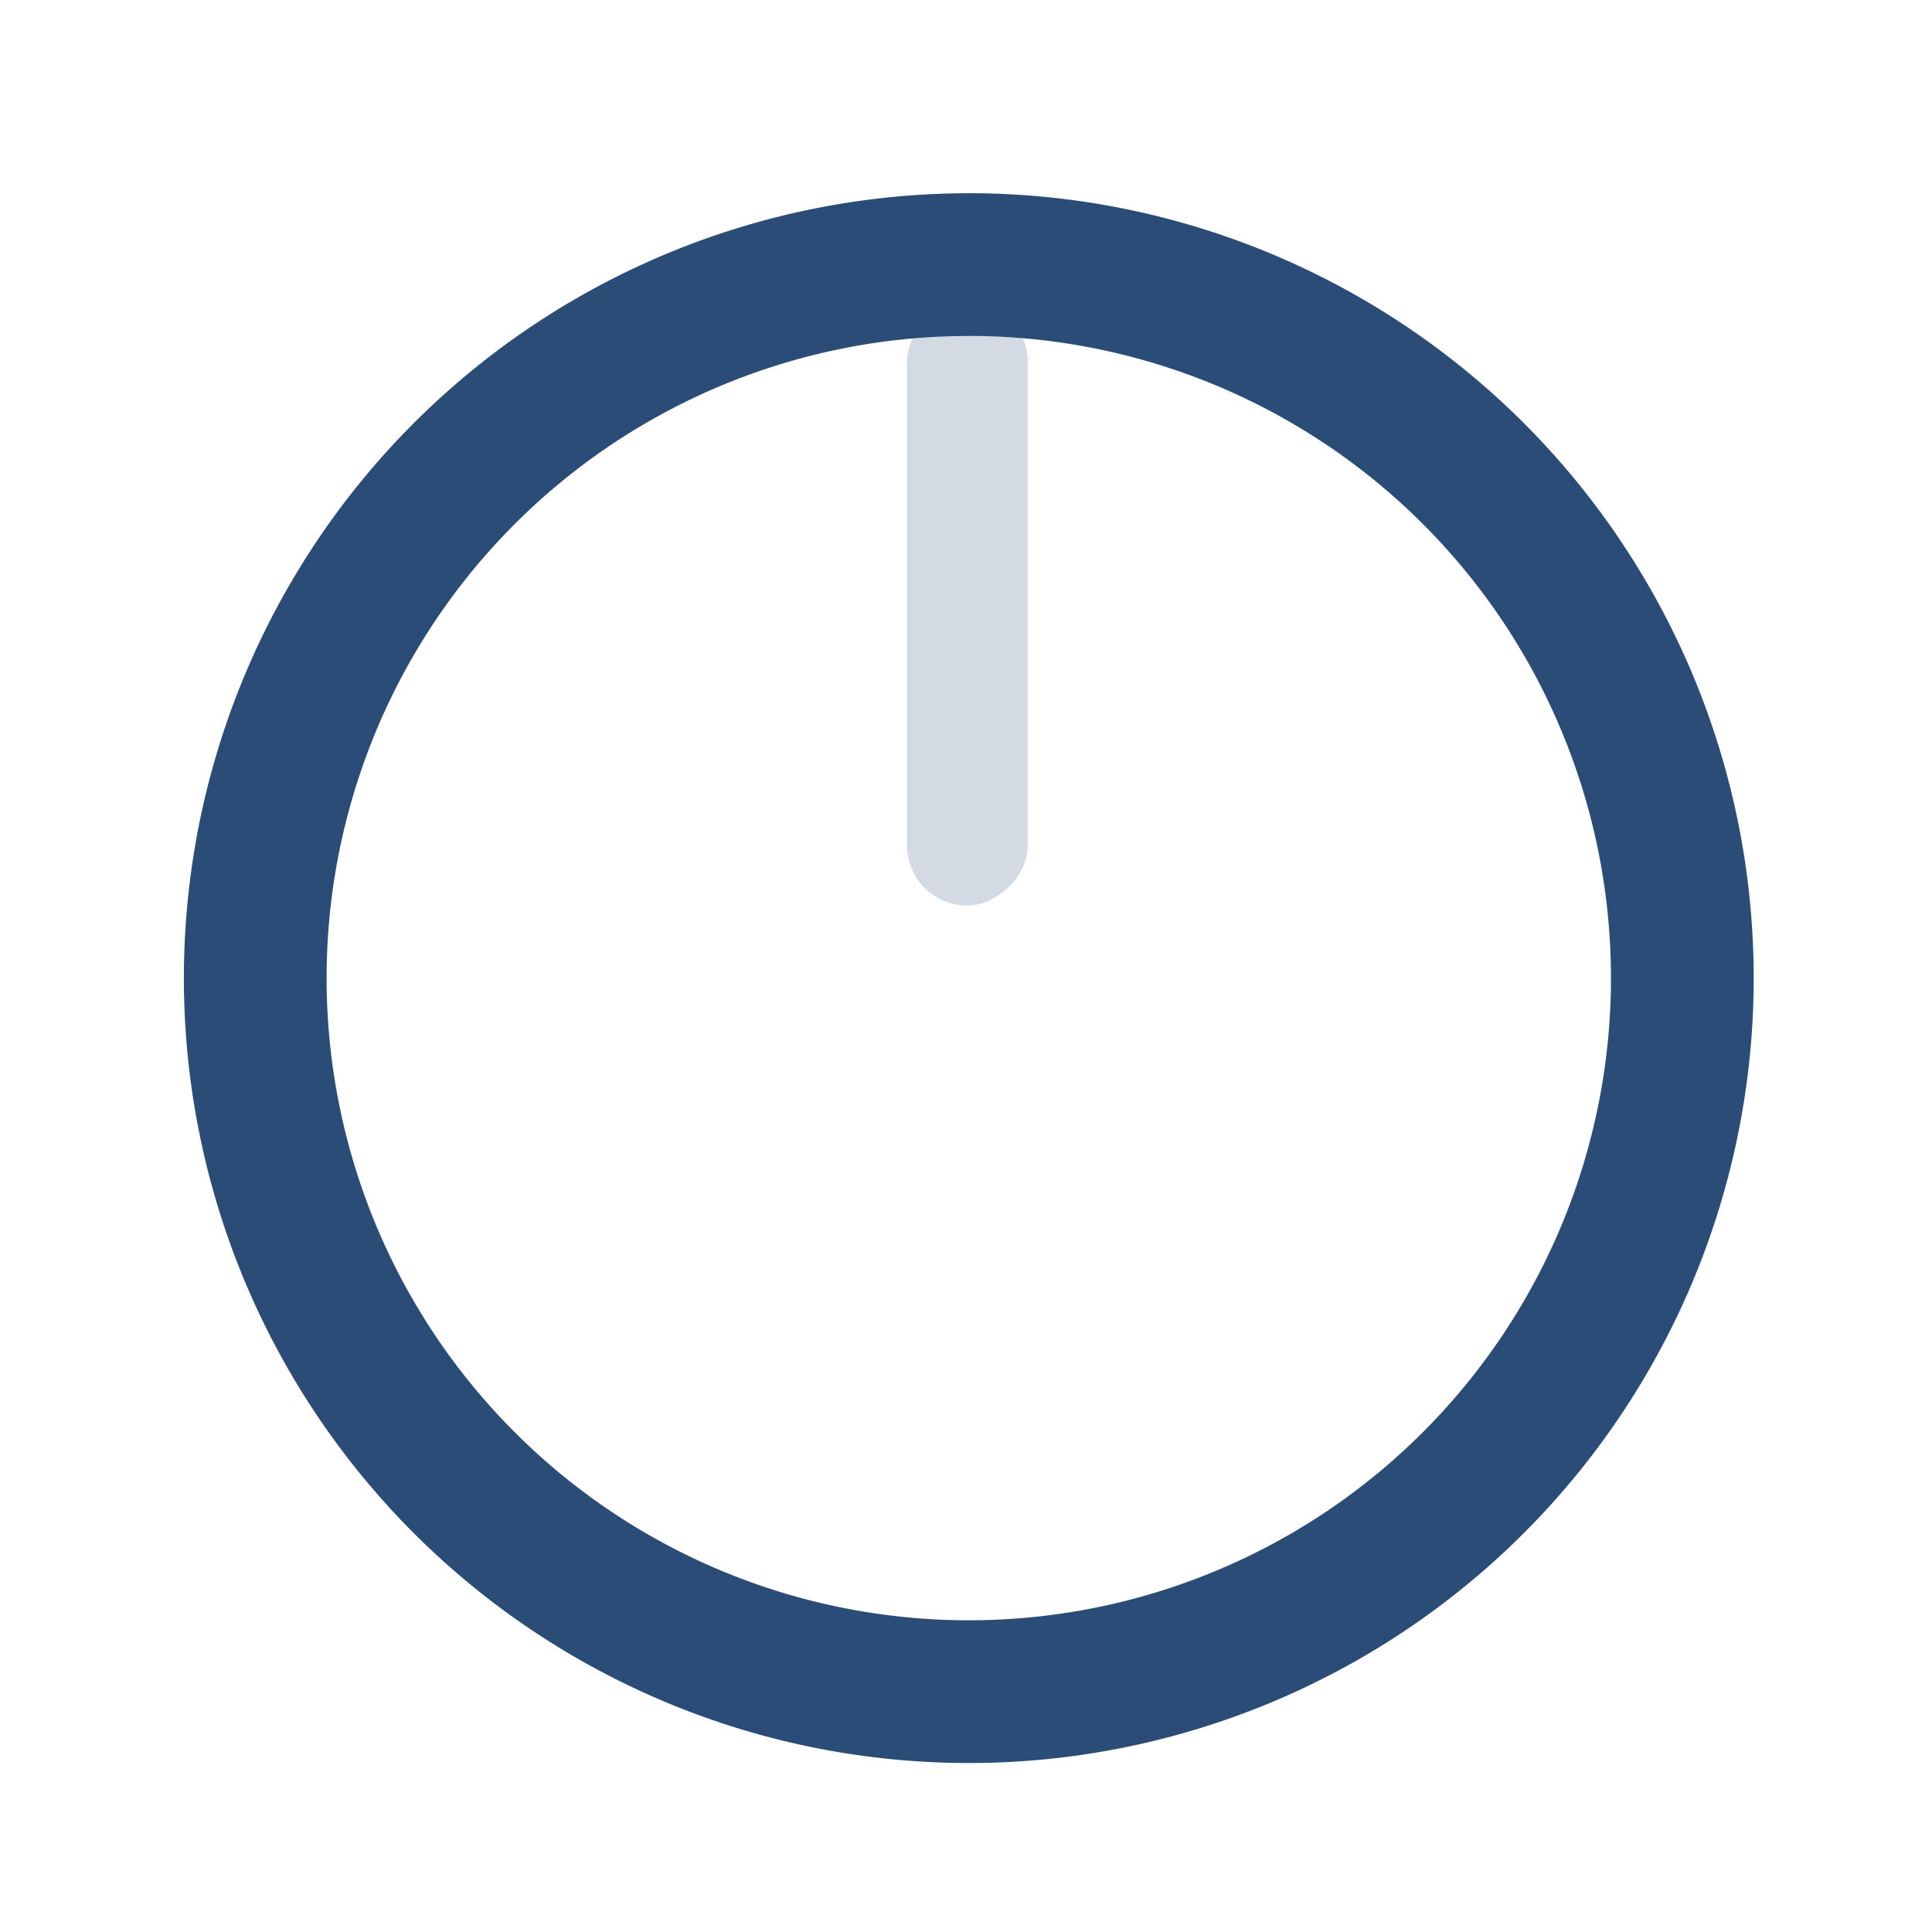 <?xml version="1.0" encoding="UTF-8" standalone="no"?>
<svg
   xmlns:dc="http://purl.org/dc/elements/1.1/"
   xmlns:cc="http://creativecommons.org/ns#"
   xmlns:rdf="http://www.w3.org/1999/02/22-rdf-syntax-ns#"
   xmlns:svg="http://www.w3.org/2000/svg"
   xmlns="http://www.w3.org/2000/svg"
   xmlns:sodipodi="http://sodipodi.sourceforge.net/DTD/sodipodi-0.dtd"
   xmlns:inkscape="http://www.inkscape.org/namespaces/inkscape"
   id="svg2"
   width="24"
   height="24"
   version="1.1"
   viewBox="0 0 24 24"
   sodipodi:docname="system.svg"
   inkscape:version="0.92.4 (5da689c313, 2019-01-14)">
  <sodipodi:namedview
     pagecolor="#ffffff"
     bordercolor="#000000"
     borderopacity="1"
     objecttolerance="10"
     gridtolerance="10"
     guidetolerance="10"
     inkscape:pageopacity="0"
     inkscape:pageshadow="2"
     inkscape:window-width="1920"
     inkscape:window-height="1017"
     id="namedview57"
     showgrid="false"
     inkscape:zoom="2.8284273"
     inkscape:cx="48.511121"
     inkscape:cy="-29.757194"
     inkscape:window-x="0"
     inkscape:window-y="0"
     inkscape:window-maximized="1"
     inkscape:current-layer="svg2"
     inkscape:snap-bbox="true"
     inkscape:bbox-nodes="true"
     inkscape:snap-nodes="false"
     inkscape:snap-smooth-nodes="false"
     inkscape:snap-global="true"
     inkscape:snap-bbox-edge-midpoints="true"
     inkscape:object-nodes="false"
     inkscape:snap-others="false"
     inkscape:lockguides="true"
     showguides="false">
    <inkscape:grid
       type="xygrid"
       id="grid862"
       originx="82.223"
       originy="1.1026514e-06" />
  </sodipodi:namedview>
  <defs
     id="defs87">
    <style
       id="current-color-scheme"
       type="text/css" />
    <style
       id="current-color-scheme-6"
       type="text/css" />
    <linearGradient
       id="a">
      <stop
         id="stop945"
         stop-color="#fff"
         offset="0" />
      <stop
         id="stop947"
         stop-opacity=".235"
         stop-color="#fff"
         offset=".508" />
      <stop
         id="stop949"
         stop-opacity=".157"
         stop-color="#fff"
         offset=".835" />
      <stop
         id="stop951"
         stop-opacity=".392"
         stop-color="#fff"
         offset="1" />
    </linearGradient>
    <linearGradient
       id="c">
      <stop
         id="stop954"
         stop-color="#3d3d3d"
         offset="0" />
      <stop
         id="stop956"
         stop-opacity=".498"
         stop-color="#686868"
         offset=".5" />
      <stop
         id="stop958"
         stop-opacity="0"
         stop-color="#686868"
         offset="1" />
    </linearGradient>
    <linearGradient
       id="b">
      <stop
         id="stop961"
         stop-color="#919caf"
         offset="0" />
      <stop
         id="stop963"
         stop-color="#68758e"
         offset=".262" />
      <stop
         id="stop965"
         stop-color="#485a6c"
         offset=".705" />
      <stop
         id="stop967"
         stop-color="#444c5c"
         offset="1" />
    </linearGradient>
    <style
       id="style924"
       type="text/css" />
    <style
       id="style923"
       type="text/css" />
  </defs>
  <g
     id="g1109"
     transform="translate(82.223,-7)" />
  <g
     id="system-log-out"
     transform="matrix(0.75,0,0,0.75,18.856,0)">
    <rect
       ry="0"
       rx="0"
       y="5.5000001e-08"
       x="82.623"
       height="32"
       width="32"
       id="rect950"
       style="opacity:0;fill:#000000;fill-opacity:1;fill-rule:evenodd;stroke:none;stroke-width:2;stroke-linecap:round;stroke-linejoin:round;stroke-miterlimit:4;stroke-dasharray:none;stroke-opacity:1;paint-order:fill markers stroke" />
    <g
       transform="translate(-0.169,48.002)"
       id="g1381">
      <g
         id="g895"
         transform="translate(-45,-13.002)">
        <rect
           style="opacity:1;fill:#d3dae3;fill-opacity:1;fill-rule:evenodd;stroke:none;stroke-width:2.236;stroke-linecap:round;stroke-linejoin:miter;stroke-miterlimit:4;stroke-dasharray:none;stroke-dashoffset:3;stroke-opacity:1;paint-order:stroke fill markers"
           id="rect881"
           width="10"
           height="2"
           x="137.901"
           y="-20"
           ry="1" />
        <g
           transform="translate(-6.536,-2.121)"
           id="g889">
          <rect
             style="opacity:1;fill:#d3dae3;fill-opacity:1;fill-rule:evenodd;stroke:none;stroke-width:2;stroke-linecap:round;stroke-linejoin:miter;stroke-miterlimit:4;stroke-dasharray:none;stroke-dashoffset:3;stroke-opacity:1;paint-order:stroke fill markers"
             id="rect883"
             width="8"
             height="2"
             x="90.328"
             y="-122.198"
             transform="rotate(45)"
             ry="1" />
          <rect
             transform="matrix(0.707,-0.707,-0.707,-0.707,0,0)"
             y="-98.328"
             x="114.198"
             height="2"
             width="8"
             id="rect885"
             style="opacity:1;fill:#d3dae3;fill-opacity:1;fill-rule:evenodd;stroke:none;stroke-width:2;stroke-linecap:round;stroke-linejoin:miter;stroke-miterlimit:4;stroke-dasharray:none;stroke-dashoffset:3;stroke-opacity:1;paint-order:stroke fill markers"
             ry="1" />
        </g>
      </g>
      <path
         style="opacity:1;fill:none;fill-opacity:1;fill-rule:evenodd;stroke:#2a4c76;stroke-width:2.518;stroke-linecap:round;stroke-linejoin:miter;stroke-miterlimit:4;stroke-dasharray:none;stroke-dashoffset:3;stroke-opacity:1;paint-order:stroke fill markers"
         id="path1321"
         sodipodi:type="arc"
         sodipodi:cx="98.867867"
         sodipodi:cy="-31.777748"
         sodipodi:rx="12.740079"
         sodipodi:ry="12.440145"
         sodipodi:start="1.3089969"
         sodipodi:end="1.2600279"
         sodipodi:open="true"
         d="m 102.165,-19.761 a 12.74,12.44 0 0 1 -15.562,-8.65 12.74,12.44 0 0 1 8.667,-15.3 12.74,12.44 0 0 1 15.774,8.275 12.74,12.44 0 0 1 -8.281,15.503" />
    </g>
  </g>
  <g
     id="system-suspend"
     transform="matrix(0.75,0,0,0.75,41.317,0)">
    <rect
       ry="0"
       rx="0"
       y="0"
       x="-163.623"
       height="32"
       width="32"
       id="rect1127"
       style="opacity:0;fill:#000000;fill-opacity:1;fill-rule:evenodd;stroke:none;stroke-width:2;stroke-linecap:round;stroke-linejoin:round;stroke-miterlimit:4;stroke-dasharray:none;stroke-opacity:1;paint-order:fill markers stroke" />
    <g
       id="g1023"
       transform="translate(-11.693,36.07)">
      <g
         transform="translate(-6,1)"
         id="g1019">
        <rect
           style="opacity:1;fill:#d3dae3;fill-opacity:1;fill-rule:evenodd;stroke:none;stroke-width:2.336;stroke-linecap:round;stroke-linejoin:miter;stroke-miterlimit:4;stroke-dasharray:none;stroke-dashoffset:3;stroke-opacity:1;paint-order:stroke fill markers"
           id="rect1013"
           width="10.446"
           height="2.089"
           x="-81.987"
           y="-107.607"
           ry="1.045"
           transform="rotate(-45)" />
        <rect
           ry="1"
           y="-18.77"
           x="-133.632"
           height="2"
           width="8"
           id="rect1015"
           style="opacity:1;fill:#d3dae3;fill-opacity:1;fill-rule:evenodd;stroke:none;stroke-width:2;stroke-linecap:round;stroke-linejoin:miter;stroke-miterlimit:4;stroke-dasharray:none;stroke-dashoffset:3;stroke-opacity:1;paint-order:stroke fill markers" />
        <rect
           ry="1"
           style="opacity:1;fill:#d3dae3;fill-opacity:1;fill-rule:evenodd;stroke:none;stroke-width:2;stroke-linecap:round;stroke-linejoin:miter;stroke-miterlimit:4;stroke-dasharray:none;stroke-dashoffset:3;stroke-opacity:1;paint-order:stroke fill markers"
           id="rect1017"
           width="8"
           height="2"
           x="-133.732"
           y="23.47"
           transform="scale(1,-1)" />
      </g>
      <path
         transform="rotate(-45)"
         style="opacity:1;fill:none;fill-opacity:1;fill-rule:evenodd;stroke:#2a4c76;stroke-width:2.22;stroke-linecap:round;stroke-linejoin:miter;stroke-miterlimit:4;stroke-dasharray:none;stroke-dashoffset:3;stroke-opacity:1;paint-order:stroke fill markers"
         id="path1021"
         sodipodi:type="arc"
         sodipodi:cx="-81.99585"
         sodipodi:cy="-110.0964"
         sodipodi:rx="11.892901"
         sodipodi:ry="11.892901"
         sodipodi:start="1.3089969"
         sodipodi:end="1.288401"
         d="m -78.918,-98.609 a 11.893,11.893 0 0 1 -14.55,-8.35 11.893,11.893 0 0 1 8.275,-14.593 11.893,11.893 0 0 1 14.635,8.2 11.893,11.893 0 0 1 -8.125,14.677"
         sodipodi:open="true" />
    </g>
  </g>
  <g
     id="system-reboot"
     transform="matrix(0.75,0,0,0.75,51.567,0)">
    <rect
       style="opacity:0;fill:#000000;fill-opacity:1;fill-rule:evenodd;stroke:none;stroke-width:2;stroke-linecap:round;stroke-linejoin:round;stroke-miterlimit:4;stroke-dasharray:none;stroke-opacity:1;paint-order:fill markers stroke"
       id="rect1129"
       width="32"
       height="32"
       x="-122.623"
       y="0"
       rx="0"
       ry="0" />
    <g
       transform="translate(-22.725,52.948)"
       id="g1077">
      <rect
         style="opacity:1;fill:#2a4c76;fill-opacity:1;fill-rule:evenodd;stroke:none;stroke-width:1.674;stroke-linecap:round;stroke-linejoin:miter;stroke-miterlimit:4;stroke-dasharray:none;stroke-dashoffset:3;stroke-opacity:1;paint-order:stroke fill markers"
         id="rect1036"
         width="5.686"
         height="1.972"
         x="18.15"
         y="-84.024"
         ry="0.986"
         transform="matrix(0.27,-0.963,0.969,0.248,0,0)"
         rx="0" />
      <path
         style="color:#000000;font-style:normal;font-variant:normal;font-weight:normal;font-stretch:normal;font-size:medium;line-height:normal;font-family:sans-serif;font-variant-ligatures:normal;font-variant-position:normal;font-variant-caps:normal;font-variant-numeric:normal;font-variant-alternates:normal;font-feature-settings:normal;text-indent:0;text-align:start;text-decoration:none;text-decoration-line:none;text-decoration-style:solid;text-decoration-color:#000000;letter-spacing:normal;word-spacing:normal;text-transform:none;writing-mode:lr-tb;direction:ltr;text-orientation:mixed;dominant-baseline:auto;baseline-shift:baseline;text-anchor:start;white-space:normal;shape-padding:0;clip-rule:nonzero;display:inline;overflow:visible;visibility:visible;opacity:1;isolation:auto;mix-blend-mode:normal;color-interpolation:sRGB;color-interpolation-filters:linearRGB;solid-color:#000000;solid-opacity:1;vector-effect:none;fill:#2a4c76;fill-opacity:1;fill-rule:evenodd;stroke:none;stroke-width:2.366;stroke-linecap:round;stroke-linejoin:miter;stroke-miterlimit:4;stroke-dasharray:none;stroke-dashoffset:3;stroke-opacity:1;paint-order:stroke fill markers;color-rendering:auto;image-rendering:auto;shape-rendering:auto;text-rendering:auto;enable-background:accumulate"
         d="m -85.522,-49.848 c -0.067,-3.39e-4 -0.134,0.005 -0.2,0.016 -5.435,0.81 -9.779,4.996 -10.826,10.433 -1.047,5.437 1.429,10.959 6.169,13.759 1.684,0.995 3.524,1.571 5.387,1.739 3.38,0.306 6.831,-0.729 9.535,-3.036 4.194,-3.577 5.801,-8.958 3.846,-14.134 -0.539,-1.36 -2.959,-0.636 -2.306,1.061 1.602,4.242 0.377,8.328 -3.06,11.26 -3.438,2.932 -8.324,3.358 -12.209,1.062 -3.885,-2.295 -5.906,-6.803 -5.048,-11.259 0.858,-4.456 4.404,-7.872 8.859,-8.536 1.46,-0.187 1.327,-2.361 -0.145,-2.366 z"
         id="path1046"
         inkscape:connector-curvature="0"
         sodipodi:nodetypes="ccssssccsssccc" />
      <rect
         ry="0.988"
         y="-23.24"
         x="-83.497"
         height="1.975"
         width="5.995"
         id="rect1072"
         style="opacity:1;fill:#2a4c76;fill-opacity:1;fill-rule:evenodd;stroke:none;stroke-width:1.721;stroke-linecap:round;stroke-linejoin:miter;stroke-miterlimit:4;stroke-dasharray:none;stroke-dashoffset:3;stroke-opacity:1;paint-order:stroke fill markers"
         transform="matrix(0.967,0.256,-0.262,0.965,0,0)" />
    </g>
  </g>
  <g
     id="system-shutdown"
     transform="matrix(0.75,0,0,0.75,61.967,0)">
    <rect
       ry="0"
       rx="0"
       y="0"
       x="-82.623"
       height="32"
       width="32"
       id="rect1131"
       style="opacity:0;fill:#000000;fill-opacity:1;fill-rule:evenodd;stroke:none;stroke-width:2;stroke-linecap:round;stroke-linejoin:round;stroke-miterlimit:4;stroke-dasharray:none;stroke-opacity:1;paint-order:fill markers stroke" />
    <g
       transform="translate(2.377,44)"
       id="g1134">
      <rect
         style="opacity:1;fill:#d3dae3;fill-opacity:1;fill-rule:evenodd;stroke:none;stroke-width:2.236;stroke-linecap:round;stroke-linejoin:miter;stroke-miterlimit:4;stroke-dasharray:none;stroke-dashoffset:3;stroke-opacity:1;paint-order:stroke fill markers"
         id="rect1098"
         width="10"
         height="2"
         x="-39"
         y="67.977"
         ry="1"
         transform="rotate(90)" />
      <path
         d="m -68.909,-39.618 a 11.818,11.818 0 0 1 11.774,11.853 11.818,11.818 0 0 1 -11.844,11.784 11.818,11.818 0 0 1 -11.793,-11.834 11.818,11.818 0 0 1 11.825,-11.802"
         sodipodi:end="4.712964"
         sodipodi:start="4.7161013"
         sodipodi:ry="11.818132"
         sodipodi:rx="11.818243"
         sodipodi:cy="-27.799948"
         sodipodi:cx="-68.952942"
         sodipodi:type="arc"
         id="path1108"
         style="opacity:1;fill:none;fill-opacity:1;fill-rule:evenodd;stroke:#2a4c76;stroke-width:2.364;stroke-linecap:round;stroke-linejoin:miter;stroke-miterlimit:4;stroke-dasharray:none;stroke-dashoffset:3;stroke-opacity:1;paint-order:stroke fill markers"
         sodipodi:open="true" />
    </g>
  </g>
  <g
     id="system-suspend-hibernate"
     transform="matrix(0.75,0,0,0.75,72.067,0)">
    <rect
       style="opacity:0;fill:#000000;fill-opacity:1;fill-rule:evenodd;stroke:none;stroke-width:2;stroke-linecap:round;stroke-linejoin:round;stroke-miterlimit:4;stroke-dasharray:none;stroke-opacity:1;paint-order:fill markers stroke"
       id="rect1133"
       width="32"
       height="32"
       x="-40.623"
       y="0"
       rx="0"
       ry="0" />
    <g
       transform="translate(14.377,49)"
       id="g1193">
      <path
         sodipodi:open="true"
         style="opacity:1;fill:none;fill-opacity:1;fill-rule:evenodd;stroke:#2a4c76;stroke-width:2.363;stroke-linecap:round;stroke-linejoin:miter;stroke-miterlimit:4;stroke-dasharray:none;stroke-dashoffset:3;stroke-opacity:1;paint-order:stroke fill markers"
         id="path1155"
         sodipodi:type="arc"
         sodipodi:cx="-39.176949"
         sodipodi:cy="-32.800007"
         sodipodi:rx="11.817207"
         sodipodi:ry="11.817207"
         sodipodi:start="6.0213859"
         sodipodi:end="6.0173744"
         d="m -27.762,-35.859 a 11.817,11.817 0 0 1 -8.345,14.47 11.817,11.817 0 0 1 -14.478,-8.33 11.817,11.817 0 0 1 8.316,-14.487 11.817,11.817 0 0 1 14.495,8.301" />
    </g>
  </g>
  <g
     id="system-lock-screen"
     transform="matrix(0.75,0,0,0.75,92.317,4.1250004e-8)">
    <rect
       style="opacity:0;fill:#000000;fill-opacity:1;fill-rule:evenodd;stroke:none;stroke-width:2;stroke-linecap:round;stroke-linejoin:round;stroke-miterlimit:4;stroke-dasharray:none;stroke-opacity:1;paint-order:fill markers stroke"
       id="rect1209"
       width="32"
       height="32"
       x="40.377"
       y="0"
       rx="0"
       ry="0" />
    <g
       transform="translate(34.377,45)"
       id="g1308">
      <g
         id="g1302">
        <path
           transform="rotate(-90)"
           style="opacity:1;fill:none;fill-opacity:1;fill-rule:evenodd;stroke:#2a4c76;stroke-width:2.361;stroke-linecap:round;stroke-linejoin:miter;stroke-miterlimit:4;stroke-dasharray:none;stroke-dashoffset:3;stroke-opacity:1;paint-order:stroke fill markers"
           id="path1271"
           sodipodi:type="arc"
           sodipodi:cx="28.78783"
           sodipodi:cy="22.025265"
           sodipodi:rx="11.80751"
           sodipodi:ry="11.80751"
           sodipodi:start="0.0039711867"
           sodipodi:end="0.0037150592"
           d="M 40.595,22.072 A 11.808,11.808 0 0 1 28.742,33.833 11.808,11.808 0 0 1 16.98,21.98 11.808,11.808 0 0 1 28.832,10.218 11.808,11.808 0 0 1 40.595,22.069 L 28.788,22.025 Z" />
        <circle
           r="3.5"
           cy="-28.7"
           cx="22.023"
           id="circle1297"
           style="opacity:1;fill:#d3dae3;fill-opacity:1;fill-rule:evenodd;stroke:none;stroke-width:4.667;stroke-linecap:round;stroke-linejoin:miter;stroke-miterlimit:4;stroke-dasharray:none;stroke-dashoffset:3;stroke-opacity:1;paint-order:stroke fill markers" />
      </g>
    </g>
  </g>
  <g
     id="system-switch-user"
     transform="matrix(0.75,0,0,0.75,102.317,4.1250004e-8)">
    <rect
       ry="0"
       rx="0"
       y="0"
       x="80.377"
       height="32"
       width="32"
       id="rect1211"
       style="opacity:0;fill:#000000;fill-opacity:1;fill-rule:evenodd;stroke:none;stroke-width:2;stroke-linecap:round;stroke-linejoin:round;stroke-miterlimit:4;stroke-dasharray:none;stroke-opacity:1;paint-order:fill markers stroke" />
    <g
       transform="translate(44.877,45)"
       id="g1361">
      <path
         style="opacity:1;fill:none;fill-opacity:1;fill-rule:evenodd;stroke:#2a4c76;stroke-width:2.6;stroke-linecap:round;stroke-linejoin:miter;stroke-miterlimit:4;stroke-dasharray:none;stroke-dashoffset:3;stroke-opacity:1;paint-order:stroke fill markers"
         id="circle1357"
         sodipodi:type="arc"
         sodipodi:cx="51.52306"
         sodipodi:cy="-28.799879"
         sodipodi:rx="11.699265"
         sodipodi:ry="11.699265"
         sodipodi:start="1.3650774"
         sodipodi:end="1.2924365"
         d="m 53.913,-17.347 a 11.699,11.699 0 0 1 -13.797,-8.855 11.699,11.699 0 0 1 8.603,-13.956 11.699,11.699 0 0 1 14.11,8.348 11.699,11.699 0 0 1 -8.091,14.259"
         sodipodi:open="true" />
      <path
         id="path1335"
         style="opacity:1;fill:none;fill-opacity:1;fill-rule:evenodd;stroke:#d3dae3;stroke-width:1.527;stroke-linecap:round;stroke-linejoin:miter;stroke-miterlimit:4;stroke-dasharray:none;stroke-dashoffset:3;stroke-opacity:1;paint-order:stroke fill markers"
         sodipodi:type="arc"
         sodipodi:cx="51.550163"
         sodipodi:cy="-28.826117"
         sodipodi:rx="6.4884272"
         sodipodi:ry="6.4884272"
         sodipodi:start="3.8132804"
         sodipodi:end="3.1293151"
         d="m 46.471,-32.864 a 6.488,6.488 0 0 1 8.194,-1.654 6.488,6.488 0 0 1 3.024,7.793 6.488,6.488 0 0 1 -7.164,4.306 6.488,6.488 0 0 1 -5.462,-6.327"
         sodipodi:open="true" />
    </g>
  </g>
  <circle
     r="2.625"
     cy="12"
     cx="53.392"
     id="circle1297-3"
     style="opacity:1;fill:#d3dae3;fill-opacity:1;fill-rule:evenodd;stroke:none;stroke-width:3.5;stroke-linecap:round;stroke-linejoin:miter;stroke-miterlimit:4;stroke-dasharray:none;stroke-dashoffset:3;stroke-opacity:1;paint-order:stroke fill markers" />
</svg>
